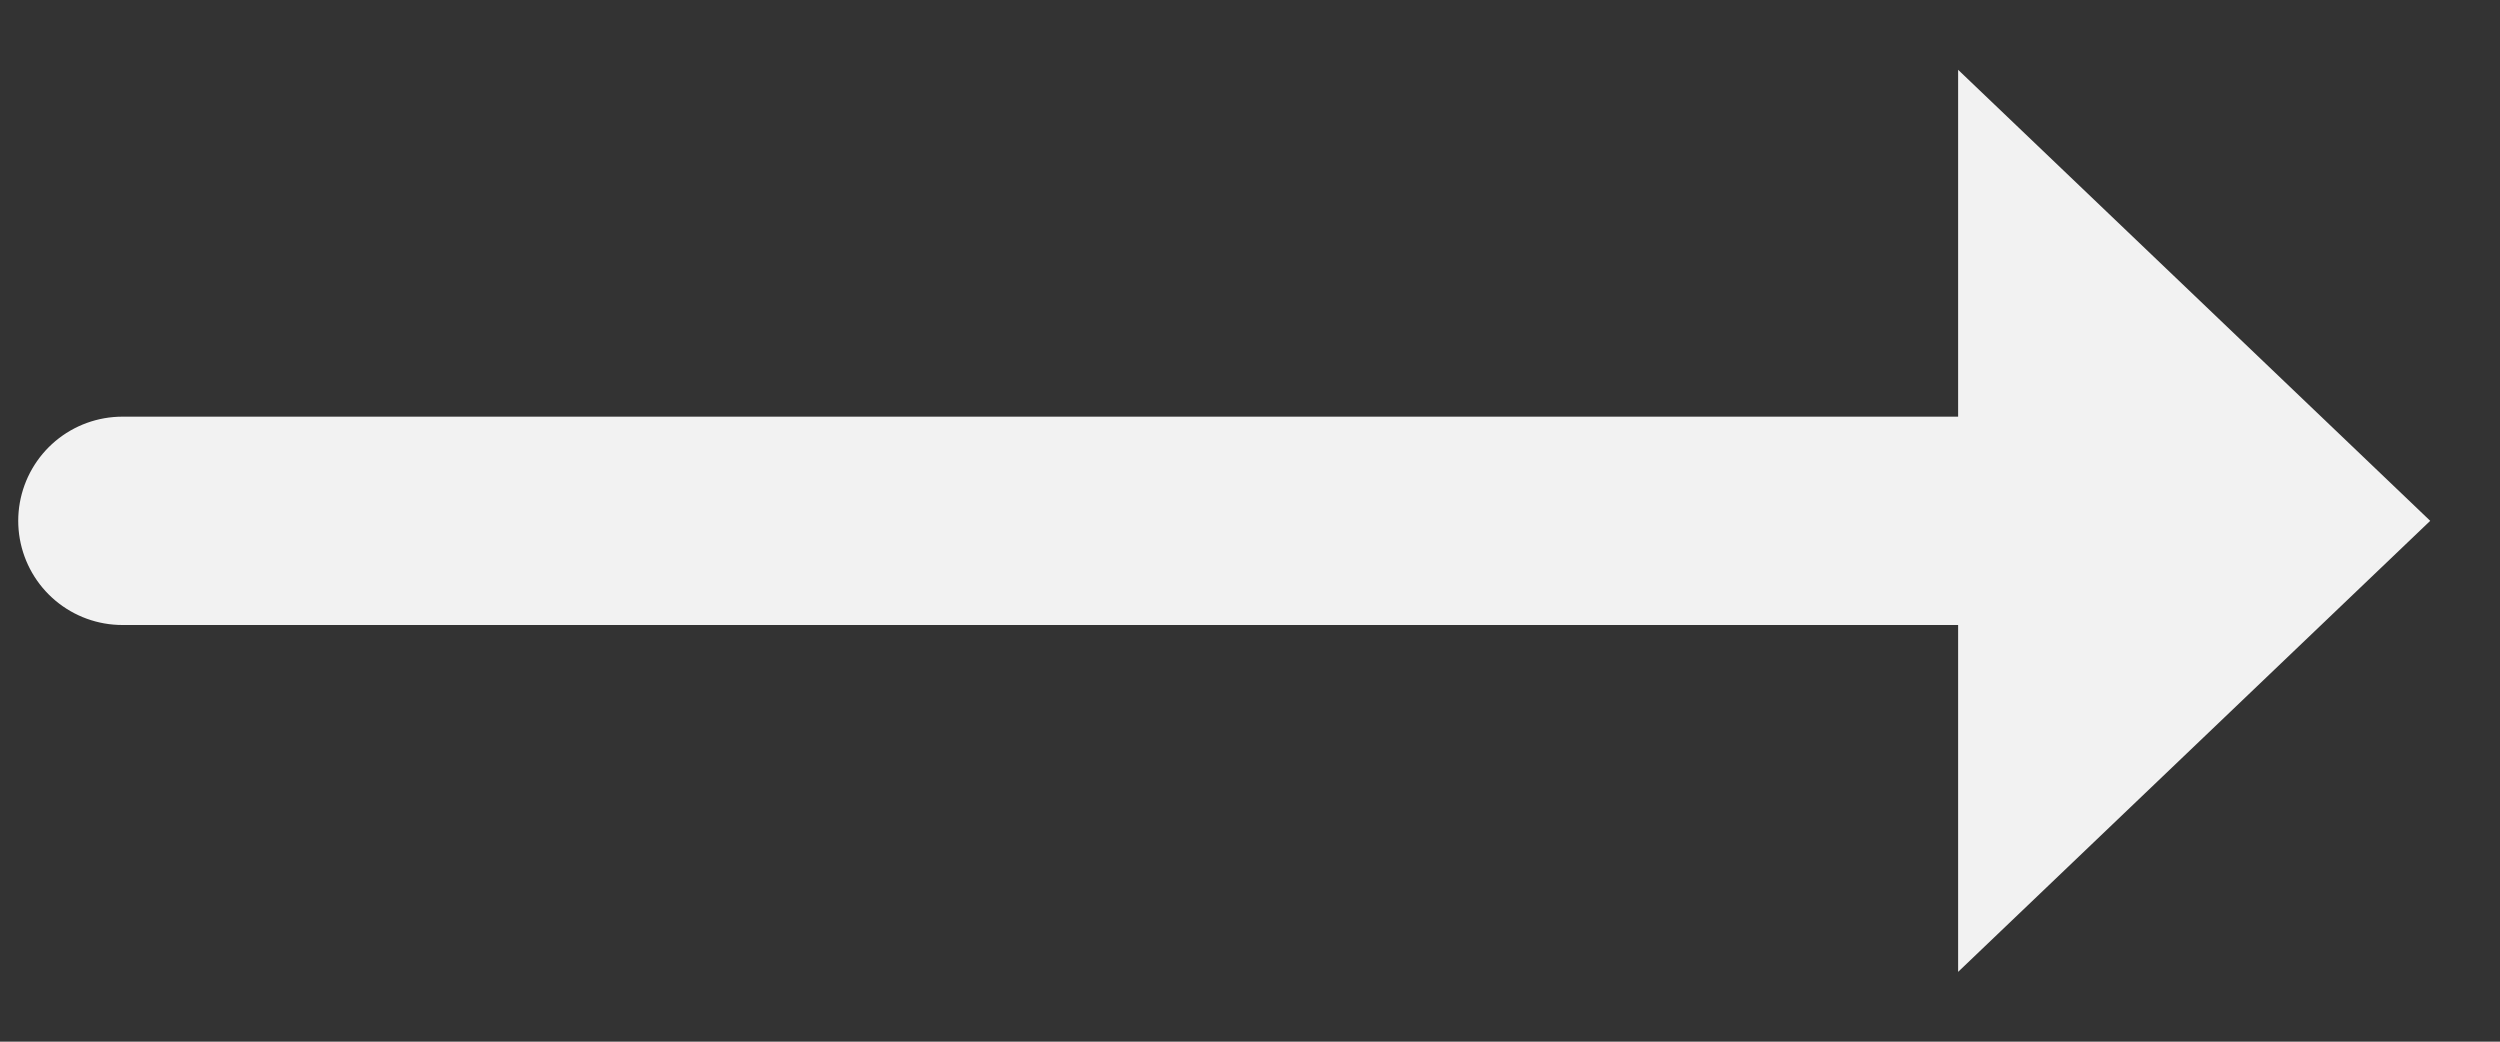 <svg width="24" height="10" viewBox="0 0 24 10" fill="none" xmlns="http://www.w3.org/2000/svg">
<rect x="0" y="0" width="24" height="10" fill="#333333" stroke="none"/>
<path d="M1.175 5H21.316" stroke="#F2F2F2" stroke-width="2" stroke-linecap="round"/>
<path d="M23.33 5L18.798 9.33L18.798 0.67L23.33 5Z" fill="#F2F2F2"/>
</svg>
